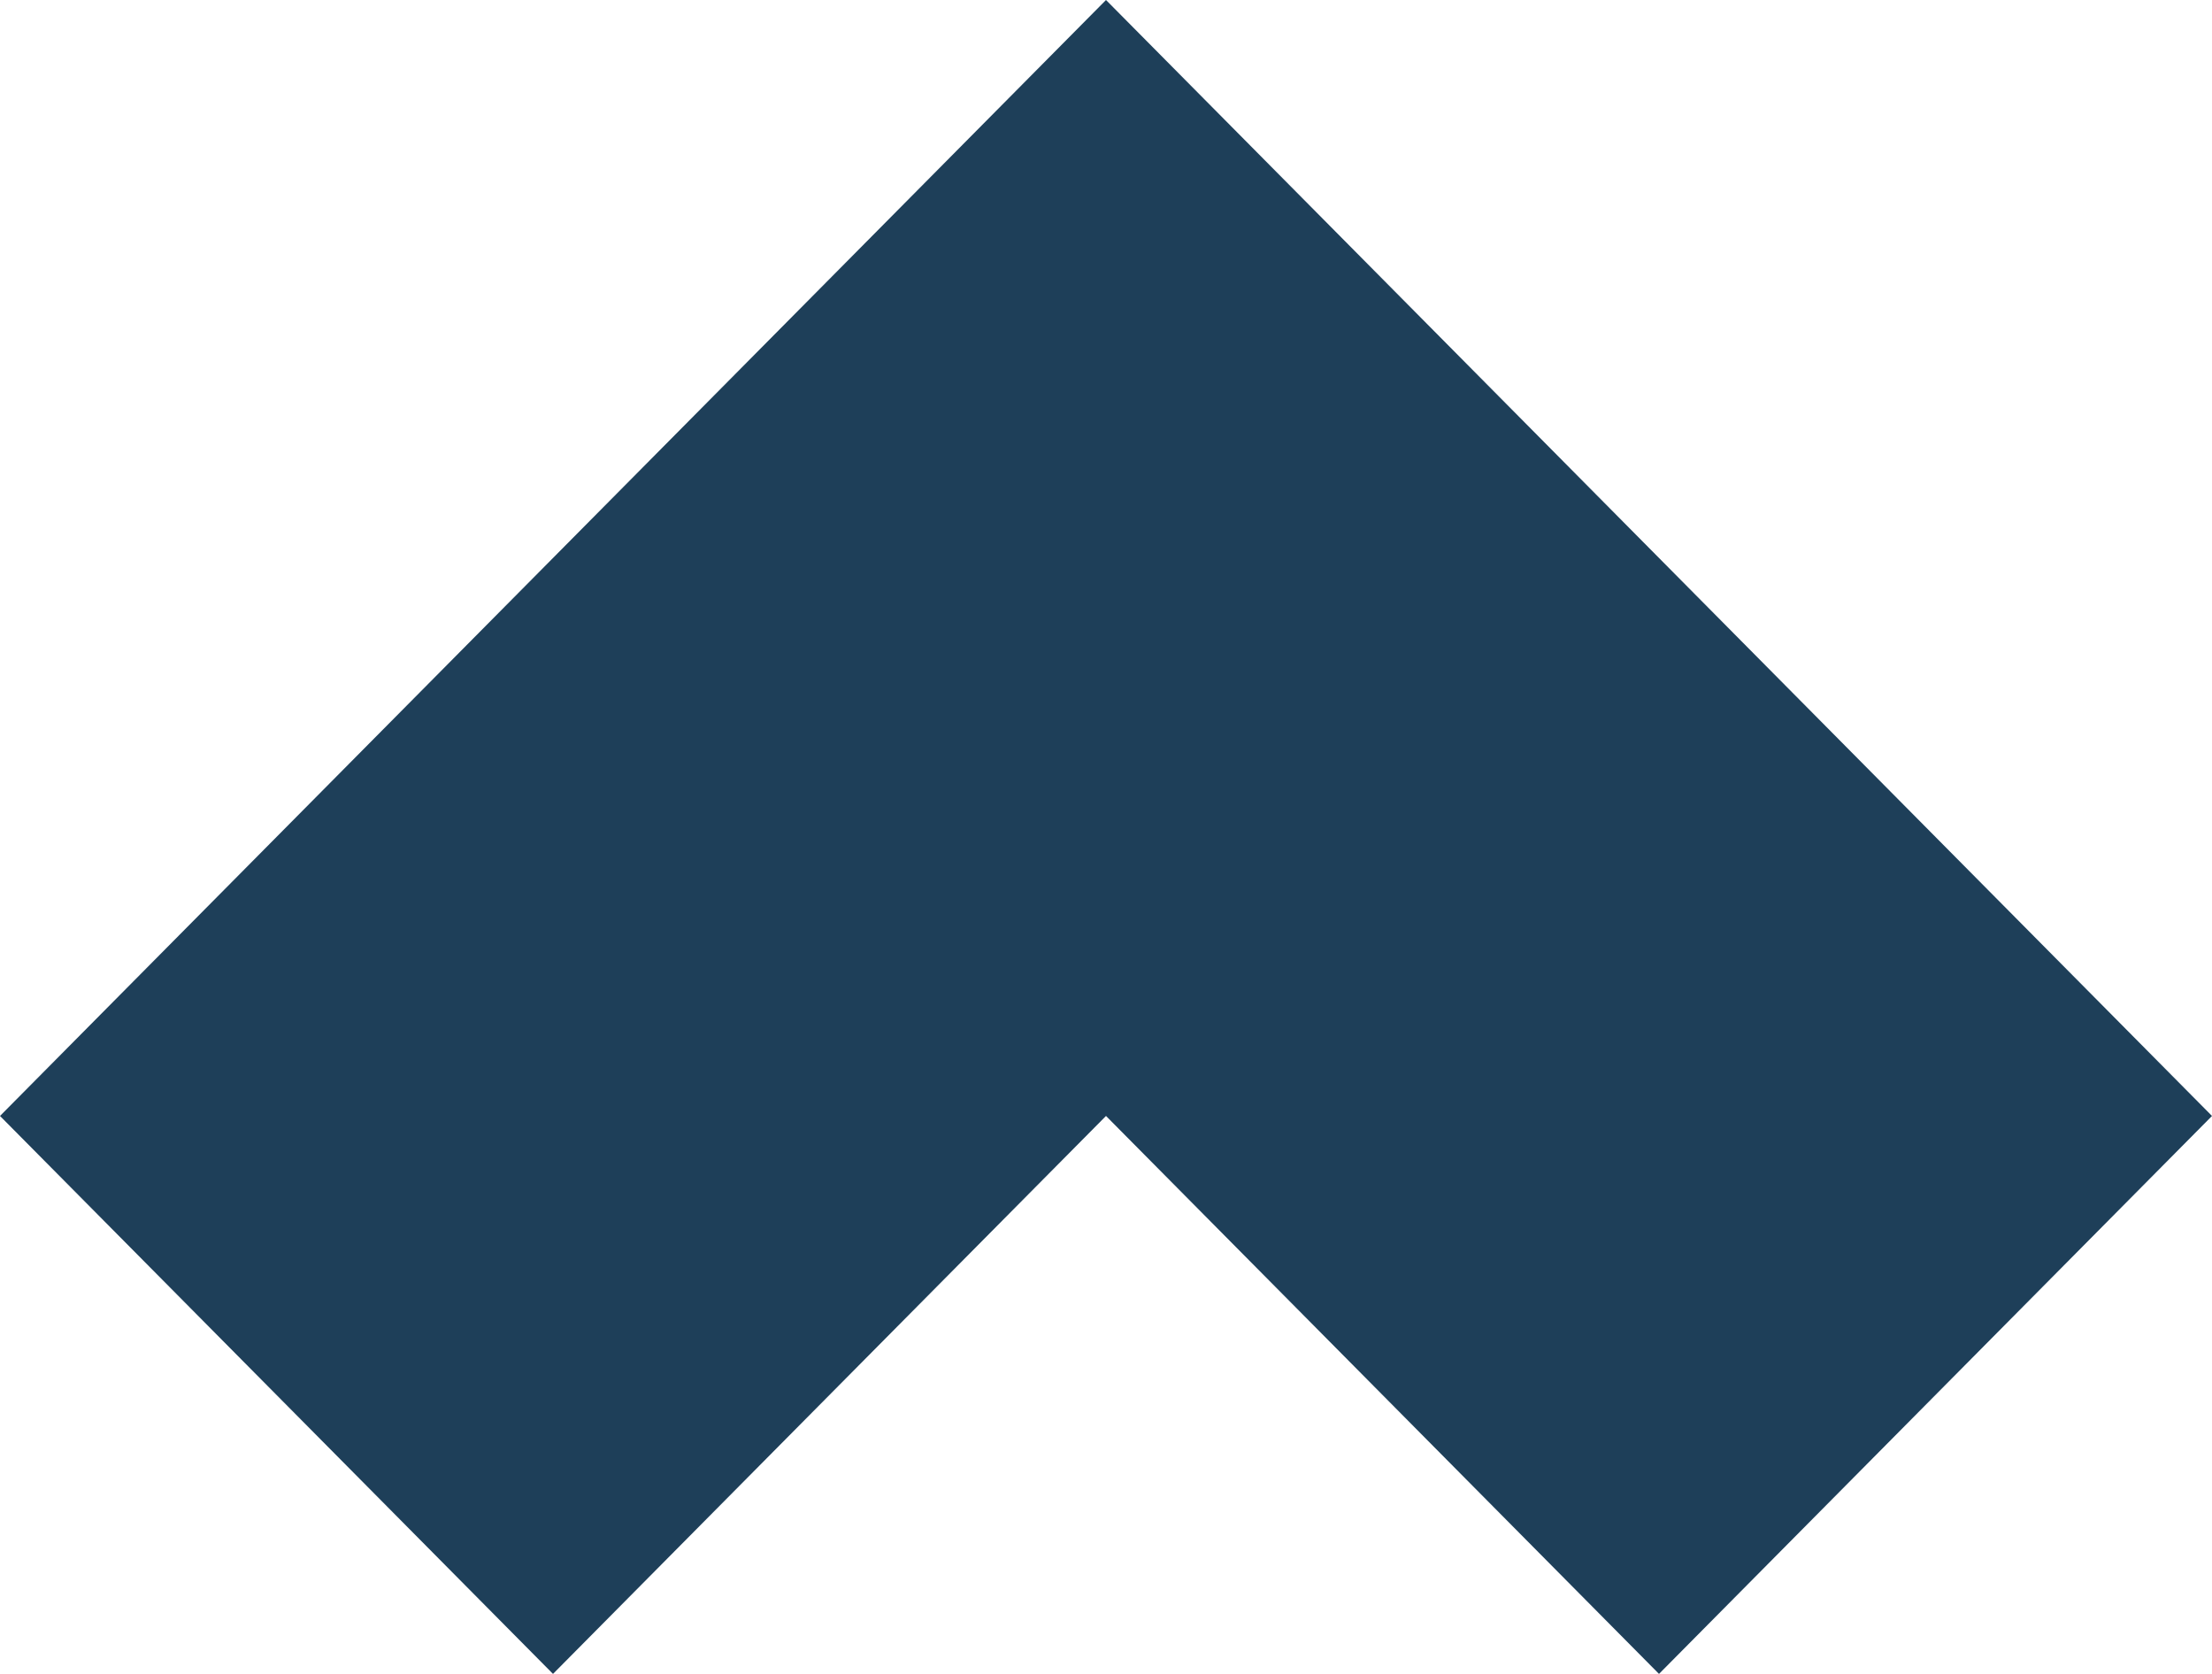 <?xml version="1.0" encoding="utf-8"?>
<!-- Generator: Adobe Illustrator 16.0.3, SVG Export Plug-In . SVG Version: 6.00 Build 0)  -->
<!DOCTYPE svg PUBLIC "-//W3C//DTD SVG 1.1//EN" "http://www.w3.org/Graphics/SVG/1.1/DTD/svg11.dtd">
<svg version="1.1" id="Layer_1" xmlns="http://www.w3.org/2000/svg" xmlns:xlink="http://www.w3.org/1999/xlink" x="0px" y="0px"
	 width="37px" height="28px" viewBox="0 0 37 28">
<path fillRule="evenodd" clipRule="evenodd" fill="#1E3F59" d="M9.25,28l9.25-9.333L27.75,28L37,18.667L18.5,0L0,18.667L9.25,28z"
	/>
</svg>
